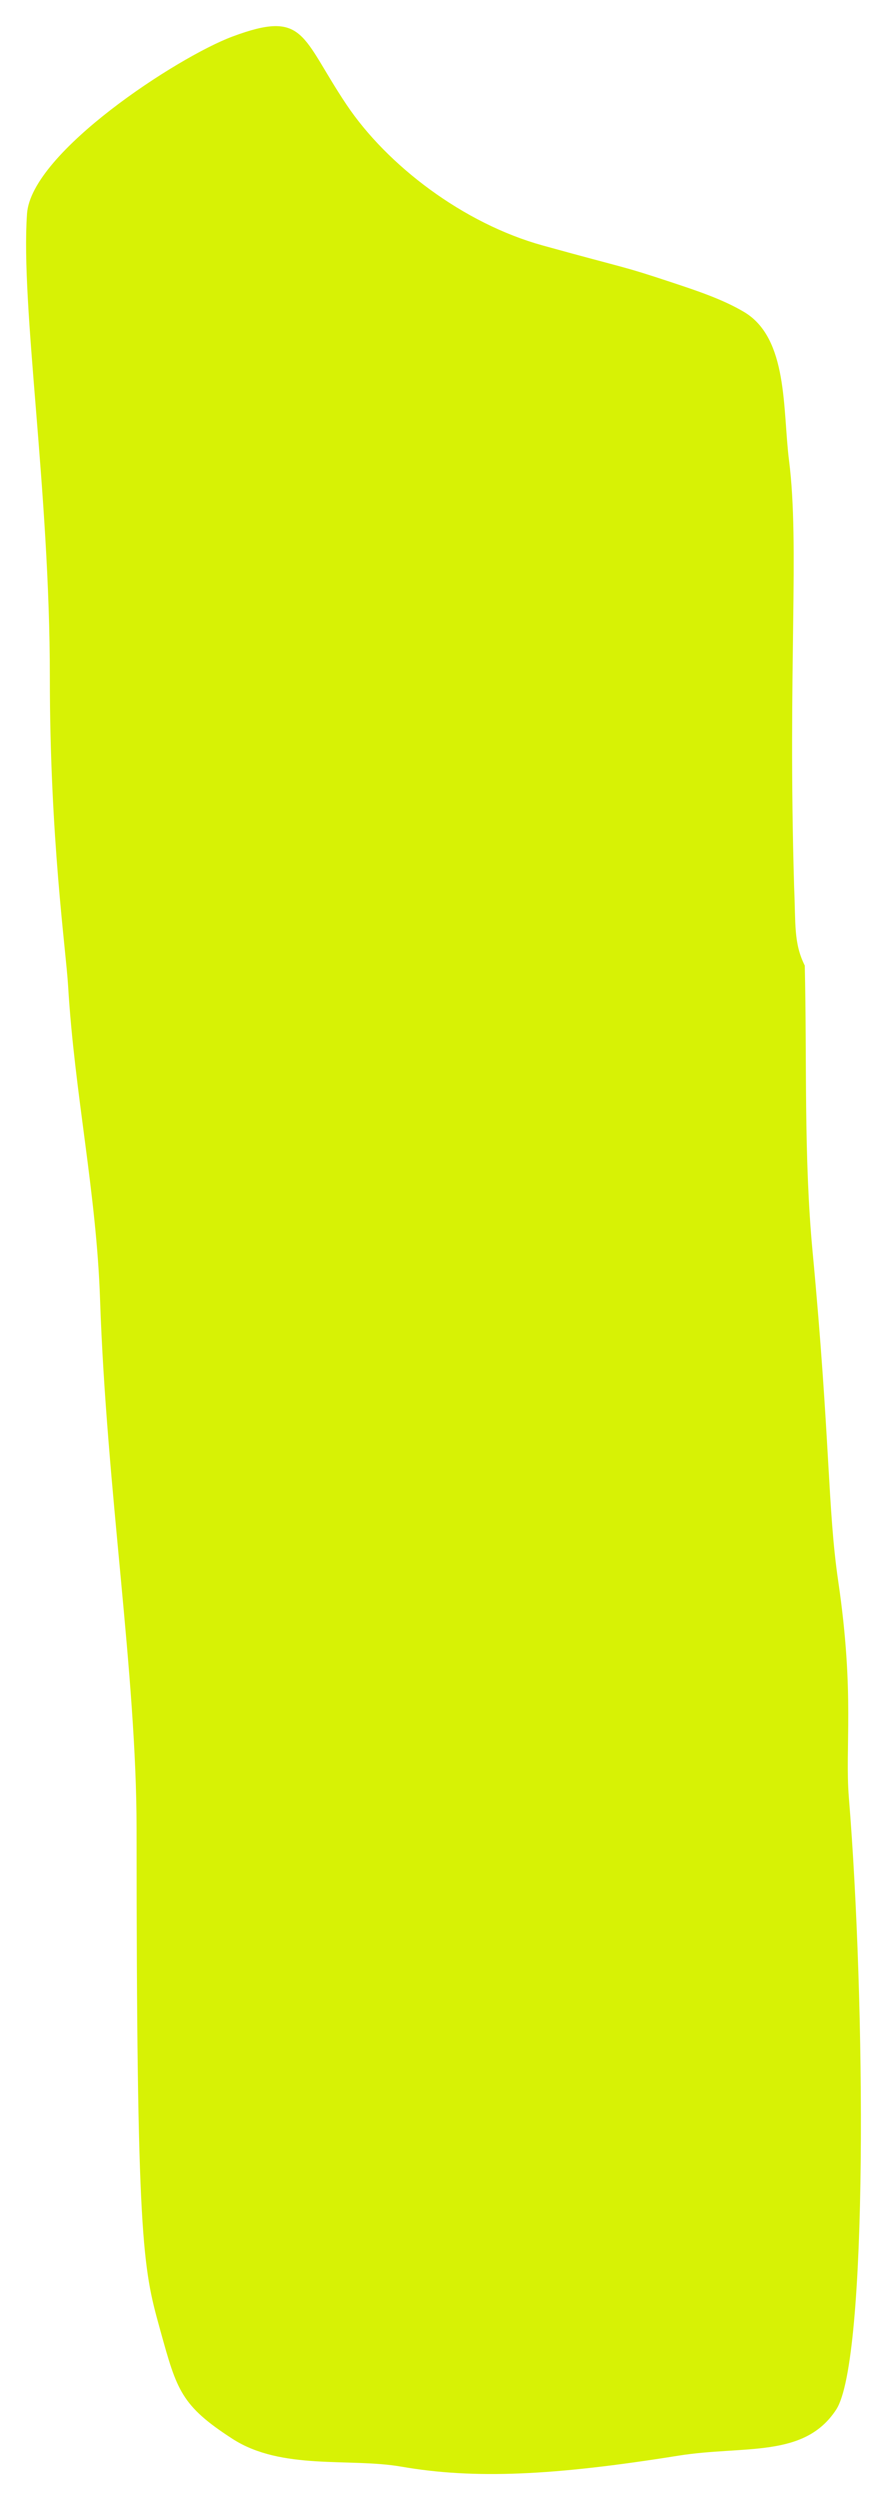 <svg width="136" height="383" viewBox="0 0 136 383" fill="none" xmlns="http://www.w3.org/2000/svg">
<g filter="url(#filter0_d_13_196)">
<path d="M127.588 187.705C126.224 173.218 126.739 158.61 126.392 143.916C124.673 140.452 125.014 137.615 124.761 131.924C123.768 98.159 125.623 79.551 123.982 66.57C122.99 58.747 123.882 47.831 117.086 43.793C113.815 41.849 109.866 40.541 105.947 39.242C98.078 36.634 99.65 37.318 86.228 33.609C74.034 30.241 62.36 21.324 56.134 12.038C49.135 1.6 49.835 -2.575 38.637 1.6C30.285 4.714 7.795 19.33 7.143 28.738C6.151 43.047 10.643 71.048 10.642 99.716C10.642 124.449 13.105 141.403 13.442 147.034C14.434 163.629 17.784 178.626 18.341 195.048C19.333 224.272 23.94 252.534 23.94 276.159C23.94 339.091 24.895 343.33 27.478 352.628L27.625 353.161C30.123 362.164 30.778 364.525 38.637 369.602C46.181 374.476 56.558 372.485 64.55 373.87C75.759 375.814 87.882 375.246 106.991 372.19C117.128 370.569 126.306 372.633 131.212 365.125C136.114 357.624 135.684 302.376 133.157 271.42C132.519 263.596 134.084 255.643 131.517 238.192C129.886 227.106 130.309 216.623 127.588 187.705Z" fill="#D7F205"/>
</g>
<defs>
<filter id="filter0_d_13_196" x="0" y="0" width="136" height="383" filterUnits="userSpaceOnUse" color-interpolation-filters="sRGB">
<feFlood flood-opacity="0" result="BackgroundImageFix"/>
<feColorMatrix in="SourceAlpha" type="matrix" values="0 0 0 0 0 0 0 0 0 0 0 0 0 0 0 0 0 0 127 0" result="hardAlpha"/>
<feOffset dx="-3" dy="4"/>
<feGaussianBlur stdDeviation="2"/>
<feComposite in2="hardAlpha" operator="out"/>
<feColorMatrix type="matrix" values="0 0 0 0 0 0 0 0 0 0 0 0 0 0 0 0 0 0 0.25 0"/>
<feBlend mode="normal" in2="BackgroundImageFix" result="effect1_dropShadow_13_196"/>
<feBlend mode="normal" in="SourceGraphic" in2="effect1_dropShadow_13_196" result="shape"/>
</filter>
</defs>
</svg>
